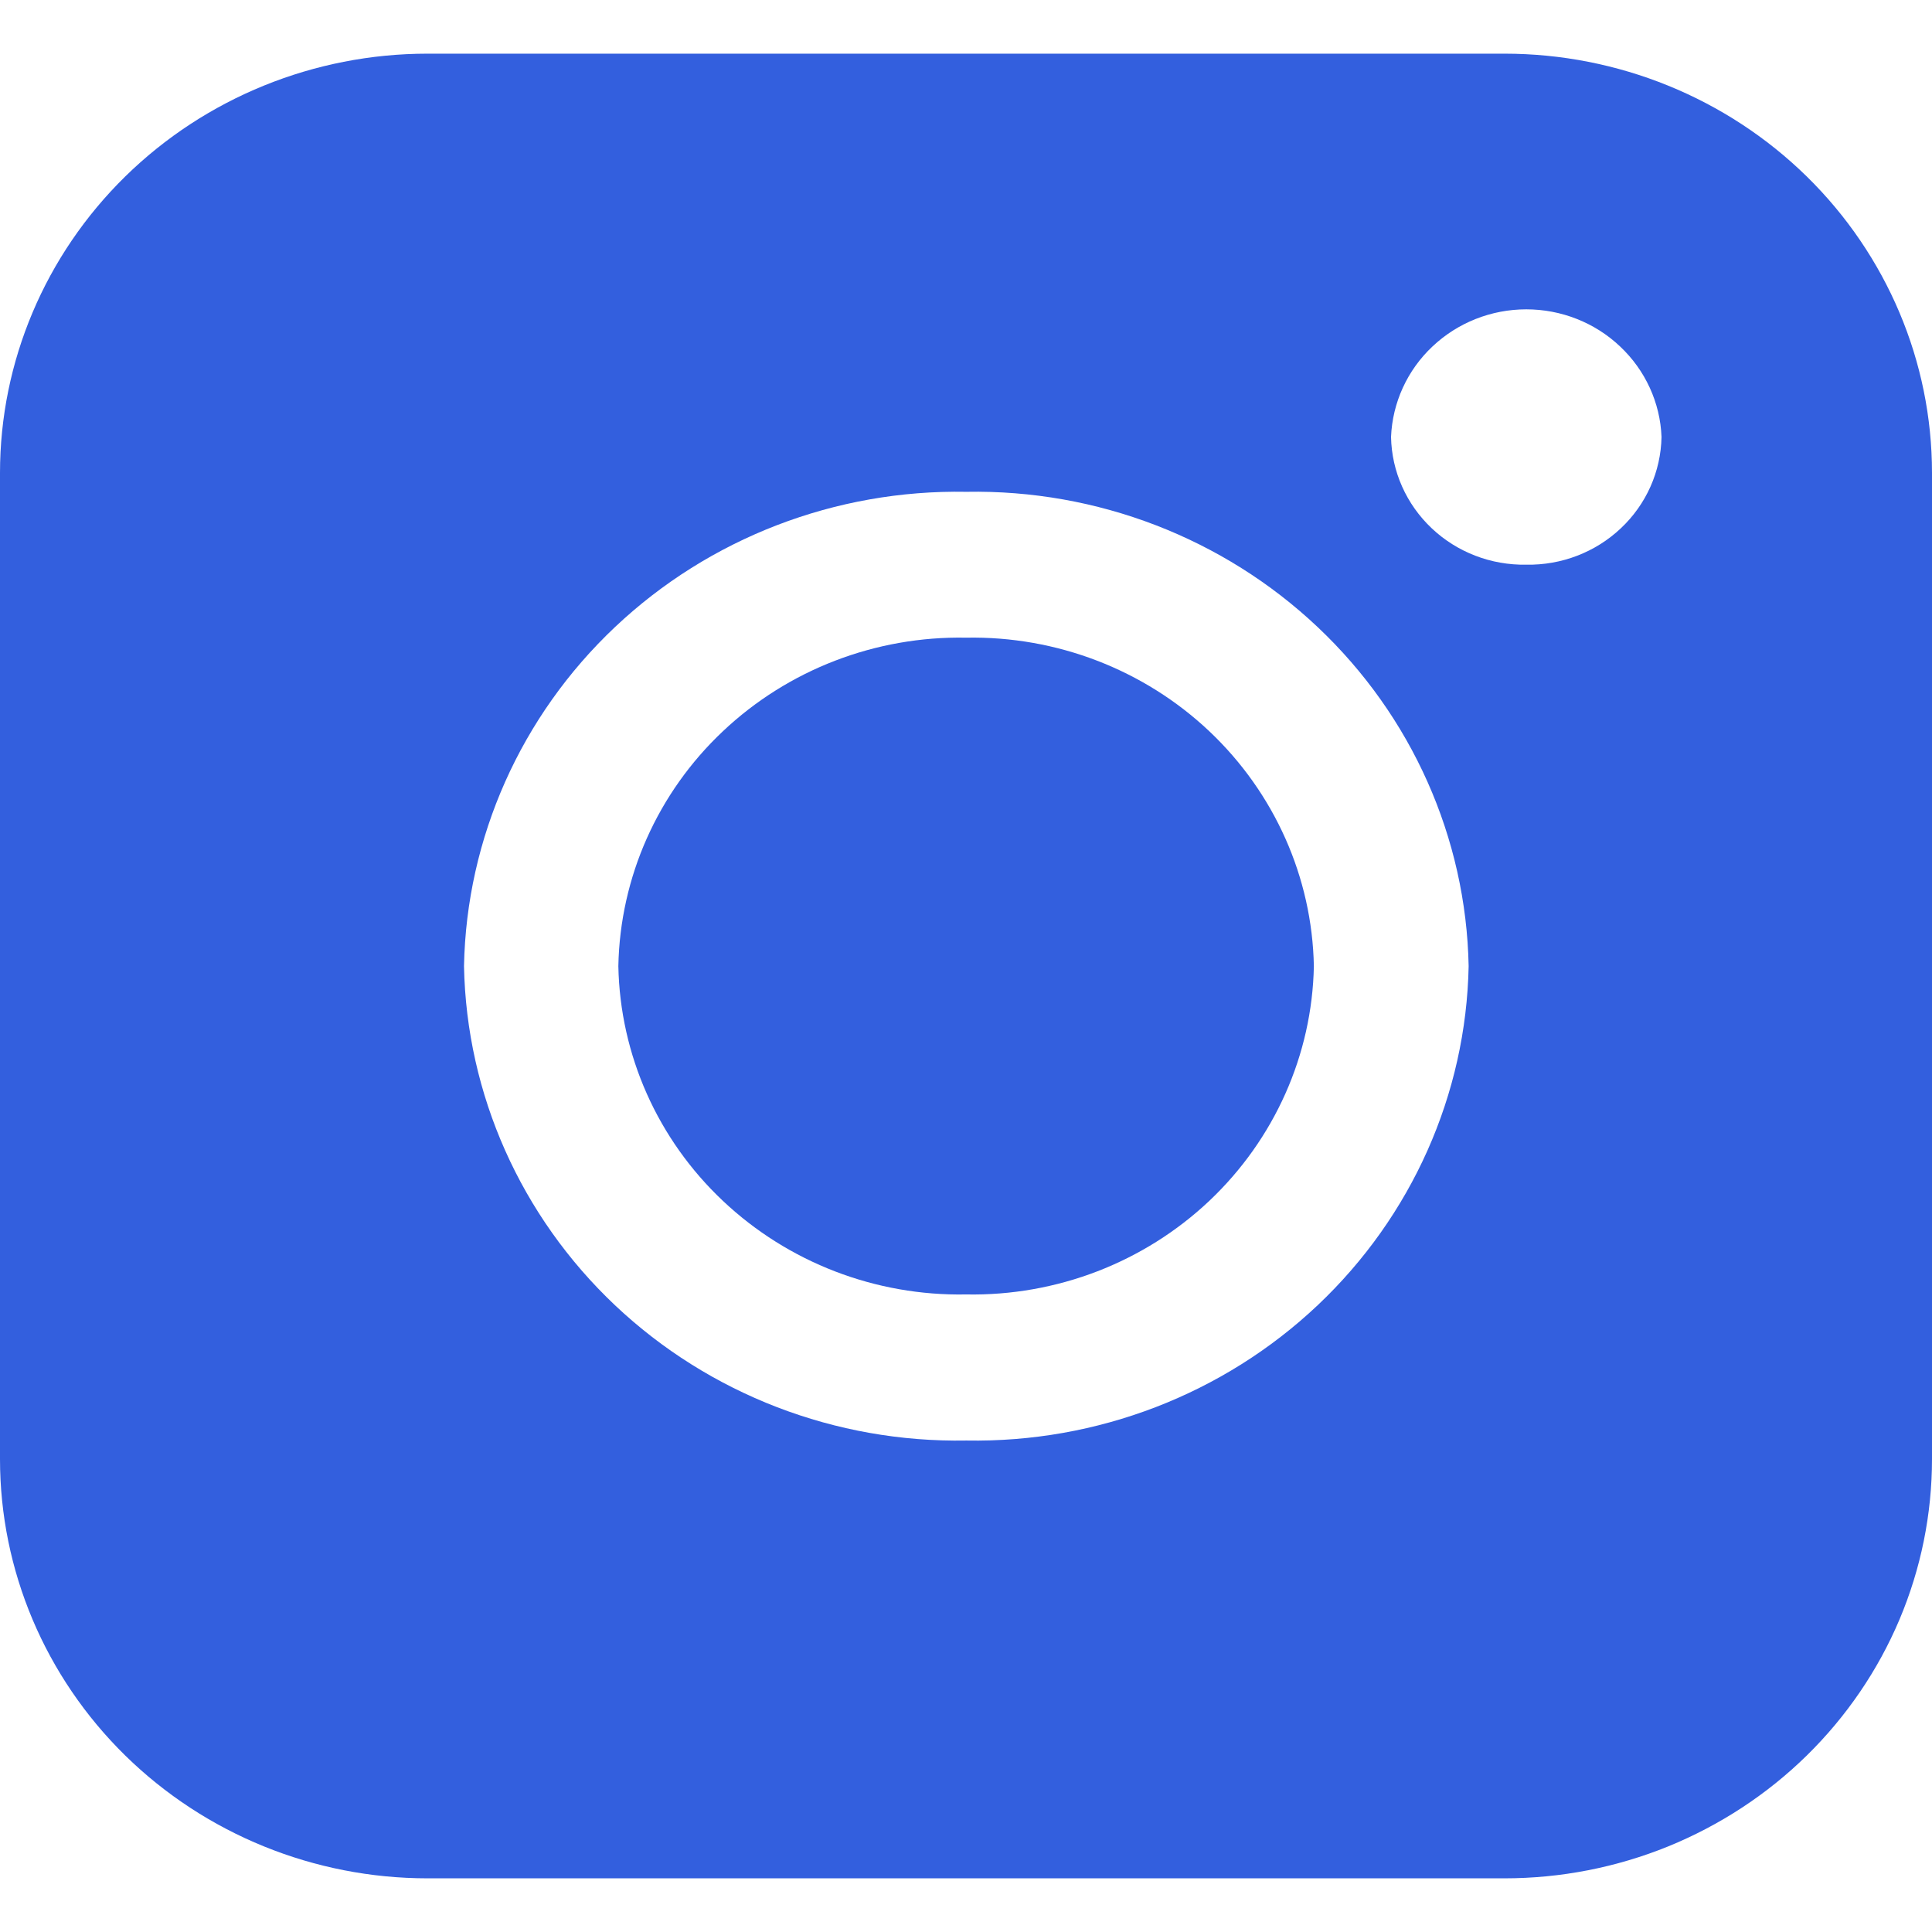 <svg width="18" height="18" viewBox="0 0 18 18" fill="none" xmlns="http://www.w3.org/2000/svg">
<g clip-path="url(#clip0_4672_12)">
<path d="M9.001 5.941C8.158 5.925 7.343 6.239 6.735 6.813C6.127 7.386 5.777 8.173 5.761 9.001C5.777 9.828 6.127 10.615 6.735 11.188C7.343 11.762 8.158 12.076 9.001 12.06C9.844 12.076 10.659 11.762 11.267 11.188C11.874 10.614 12.225 9.828 12.241 9.001C12.225 8.174 11.874 7.387 11.267 6.813C10.659 6.239 9.844 5.925 9.001 5.941Z" fill="#335FDE"/>
<path d="M14.017 0.5H3.983C2.927 0.5 1.914 0.912 1.167 1.644C0.42 2.377 3.32004e-05 3.37 0 4.406L0 13.594C0 14.63 0.42 15.623 1.167 16.356C1.914 17.088 2.927 17.5 3.983 17.5H14.017C14.54 17.5 15.058 17.399 15.541 17.203C16.024 17.006 16.463 16.719 16.833 16.356C17.203 15.993 17.497 15.562 17.697 15.089C17.897 14.615 18 14.107 18 13.594V4.406C18 3.37 17.58 2.377 16.833 1.644C16.086 0.912 15.073 0.5 14.017 0.5ZM9.003 13.421C7.785 13.443 6.608 12.99 5.73 12.161C4.853 11.332 4.346 10.196 4.323 9.001C4.346 7.807 4.853 6.67 5.73 5.842C6.608 5.013 7.785 4.56 9.003 4.582C10.221 4.56 11.398 5.013 12.276 5.842C13.153 6.67 13.66 7.807 13.683 9.001C13.66 10.196 13.153 11.332 12.276 12.161C11.398 12.99 10.221 13.443 9.003 13.421ZM14.22 5.261C13.892 5.267 13.575 5.145 13.339 4.922C13.103 4.699 12.966 4.393 12.96 4.071C12.973 3.752 13.111 3.449 13.346 3.228C13.581 3.006 13.894 2.882 14.22 2.882C14.546 2.882 14.86 3.006 15.094 3.228C15.329 3.449 15.468 3.752 15.48 4.071C15.474 4.393 15.338 4.699 15.101 4.922C14.865 5.145 14.548 5.267 14.22 5.261Z" fill="#335FDE"/>
</g>
<defs>
<clipPath id="clip0_4672_12">
<rect width="18" height="17" fill="white" transform="translate(0 0.5)"/>
</clipPath>
</defs>
</svg>
